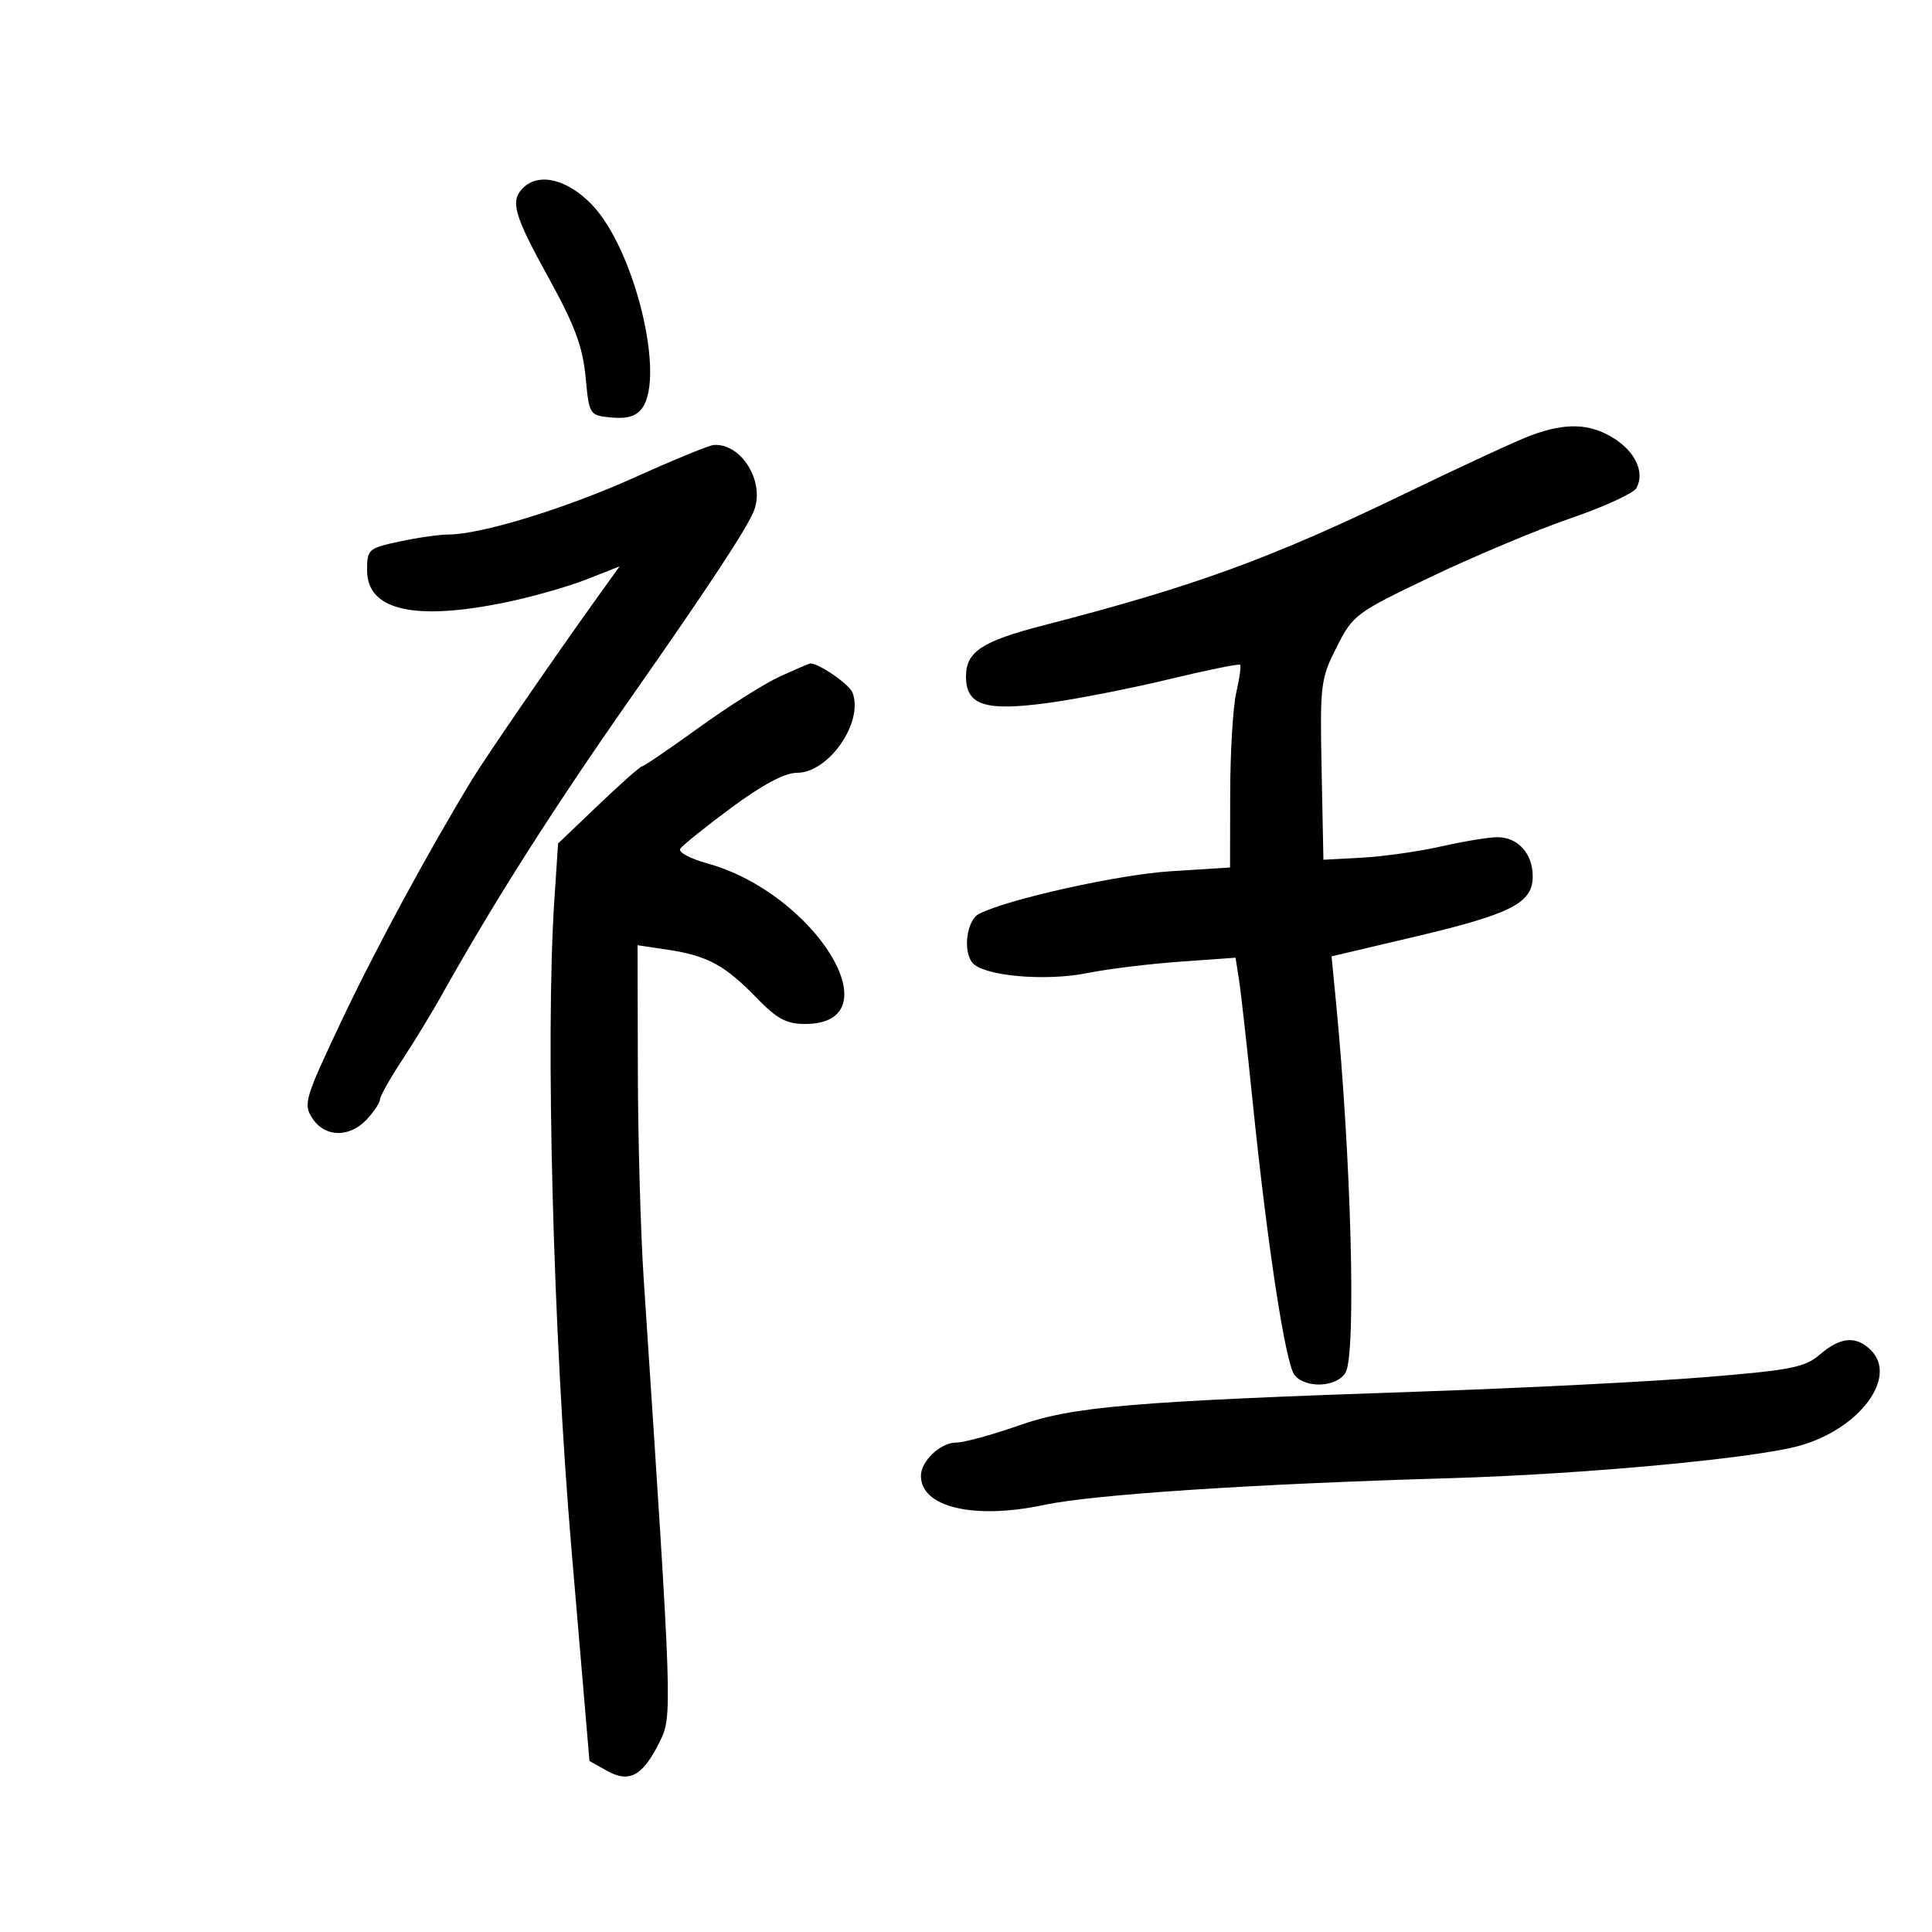 <svg xmlns="http://www.w3.org/2000/svg" width="300" height="300" viewBox="0 0 300 300" version="1.1">
	<path d="M 81.200 29.200 C 79.182 31.218, 79.799 33.378, 85.175 43.121 C 89.233 50.476, 90.473 53.795, 90.925 58.500 C 91.498 64.483, 91.510 64.501, 94.956 64.829 C 97.383 65.060, 98.797 64.631, 99.706 63.388 C 103.344 58.413, 98.518 38.731, 91.973 31.851 C 88.144 27.826, 83.674 26.726, 81.200 29.200 M 237.860 67.555 C 235.858 68.282, 227.107 72.319, 218.414 76.526 C 197.307 86.741, 185.554 91.031, 162.065 97.094 C 152.462 99.572, 150 101.195, 150 105.044 C 150 109.526, 152.935 110.474, 162.725 109.156 C 167.090 108.569, 175.513 106.919, 181.443 105.491 C 187.374 104.062, 192.375 103.042, 192.558 103.224 C 192.740 103.407, 192.475 105.344, 191.969 107.528 C 191.462 109.713, 191.037 116.721, 191.024 123.103 L 191 134.706 181.750 135.290 C 173.643 135.802, 156.337 139.658, 152 141.920 C 150.113 142.903, 149.483 147.672, 150.998 149.497 C 152.705 151.554, 162.300 152.417, 168.820 151.101 C 171.944 150.470, 178.405 149.675, 183.178 149.333 L 191.855 148.711 192.388 152.105 C 192.681 153.972, 193.634 162.475, 194.505 171 C 196.802 193.455, 199.619 211.836, 201.024 213.529 C 202.809 215.680, 207.719 215.394, 208.965 213.066 C 210.609 209.993, 209.813 179.877, 207.444 155.500 L 206.763 148.500 219.504 145.500 C 234.682 141.926, 238 140.237, 238 136.086 C 238 132.534, 235.706 130, 232.491 130 C 231.189 130, 227.284 130.642, 223.812 131.427 C 220.340 132.212, 214.800 133, 211.500 133.177 L 205.500 133.500 205.221 119.572 C 204.954 106.260, 205.057 105.417, 207.555 100.480 C 210.098 95.453, 210.495 95.158, 222.334 89.507 C 229.025 86.313, 238.725 82.250, 243.888 80.478 C 249.052 78.706, 253.643 76.603, 254.090 75.803 C 255.445 73.382, 253.957 70.137, 250.518 68.011 C 246.855 65.747, 243.201 65.615, 237.860 67.555 M 98.582 74.118 C 87.884 78.944, 74.663 83, 69.633 83 C 68.239 83, 64.826 83.487, 62.049 84.083 C 57.189 85.125, 57 85.293, 57 88.557 C 57 94.805, 64.393 96.481, 78.743 93.487 C 82.727 92.656, 88.287 91.069, 91.098 89.961 L 96.210 87.947 92.780 92.723 C 86.206 101.879, 75.485 117.466, 73.351 120.971 C 66.472 132.270, 58.286 147.399, 53.011 158.559 C 47.309 170.623, 47.063 171.448, 48.513 173.660 C 50.459 176.630, 54.271 176.699, 56.961 173.811 C 58.082 172.608, 59 171.221, 59 170.731 C 59 170.240, 60.532 167.513, 62.404 164.669 C 64.275 161.826, 67.088 157.208, 68.654 154.408 C 76.616 140.163, 85.854 125.637, 97.851 108.500 C 110.214 90.840, 116.076 81.930, 117.095 79.249 C 118.800 74.766, 115.098 68.782, 110.816 69.097 C 110.092 69.150, 104.587 71.410, 98.582 74.118 M 121.180 105.004 C 118.804 106.083, 113.109 109.673, 108.524 112.983 C 103.940 116.292, 99.967 119, 99.696 119 C 99.426 119, 96.382 121.694, 92.932 124.986 L 86.660 130.973 86.080 139.736 C 84.676 160.941, 85.890 207.092, 88.729 240.471 L 91.533 273.442 94.258 274.971 C 97.711 276.909, 99.799 275.772, 102.400 270.539 C 104.436 266.444, 104.428 266.220, 99.947 198.500 C 99.474 191.350, 99.067 176.786, 99.043 166.136 L 99 146.773 103.737 147.483 C 109.827 148.397, 112.587 149.892, 117.453 154.918 C 120.636 158.205, 122.106 159, 125.003 159 C 139.060 159, 126.661 138.696, 109.768 134.051 C 107.166 133.336, 105.298 132.326, 105.619 131.808 C 105.939 131.290, 109.507 128.421, 113.547 125.433 C 118.422 121.828, 121.858 120, 123.760 120 C 128.698 120, 134.140 112.134, 132.378 107.542 C 131.880 106.246, 127.055 102.930, 125.800 103.022 C 125.635 103.034, 123.556 103.926, 121.180 105.004 M 282.632 210.302 C 280.267 212.334, 278.164 212.751, 264.726 213.848 C 256.352 214.532, 236.675 215.530, 221 216.065 C 175.668 217.613, 166.637 218.377, 158.076 221.389 C 153.992 222.825, 149.675 224, 148.481 224 C 146.042 224, 143 226.871, 143 229.174 C 143 234.061, 151.251 236, 162.162 233.678 C 169.757 232.062, 194.633 230.422, 225 229.537 C 245.881 228.928, 272.547 226.451, 279.507 224.473 C 288.778 221.840, 294.714 213.857, 290.521 209.664 C 288.238 207.381, 285.802 207.578, 282.632 210.302" stroke="none" fill="black" fill-rule="evenodd"/>
</svg>